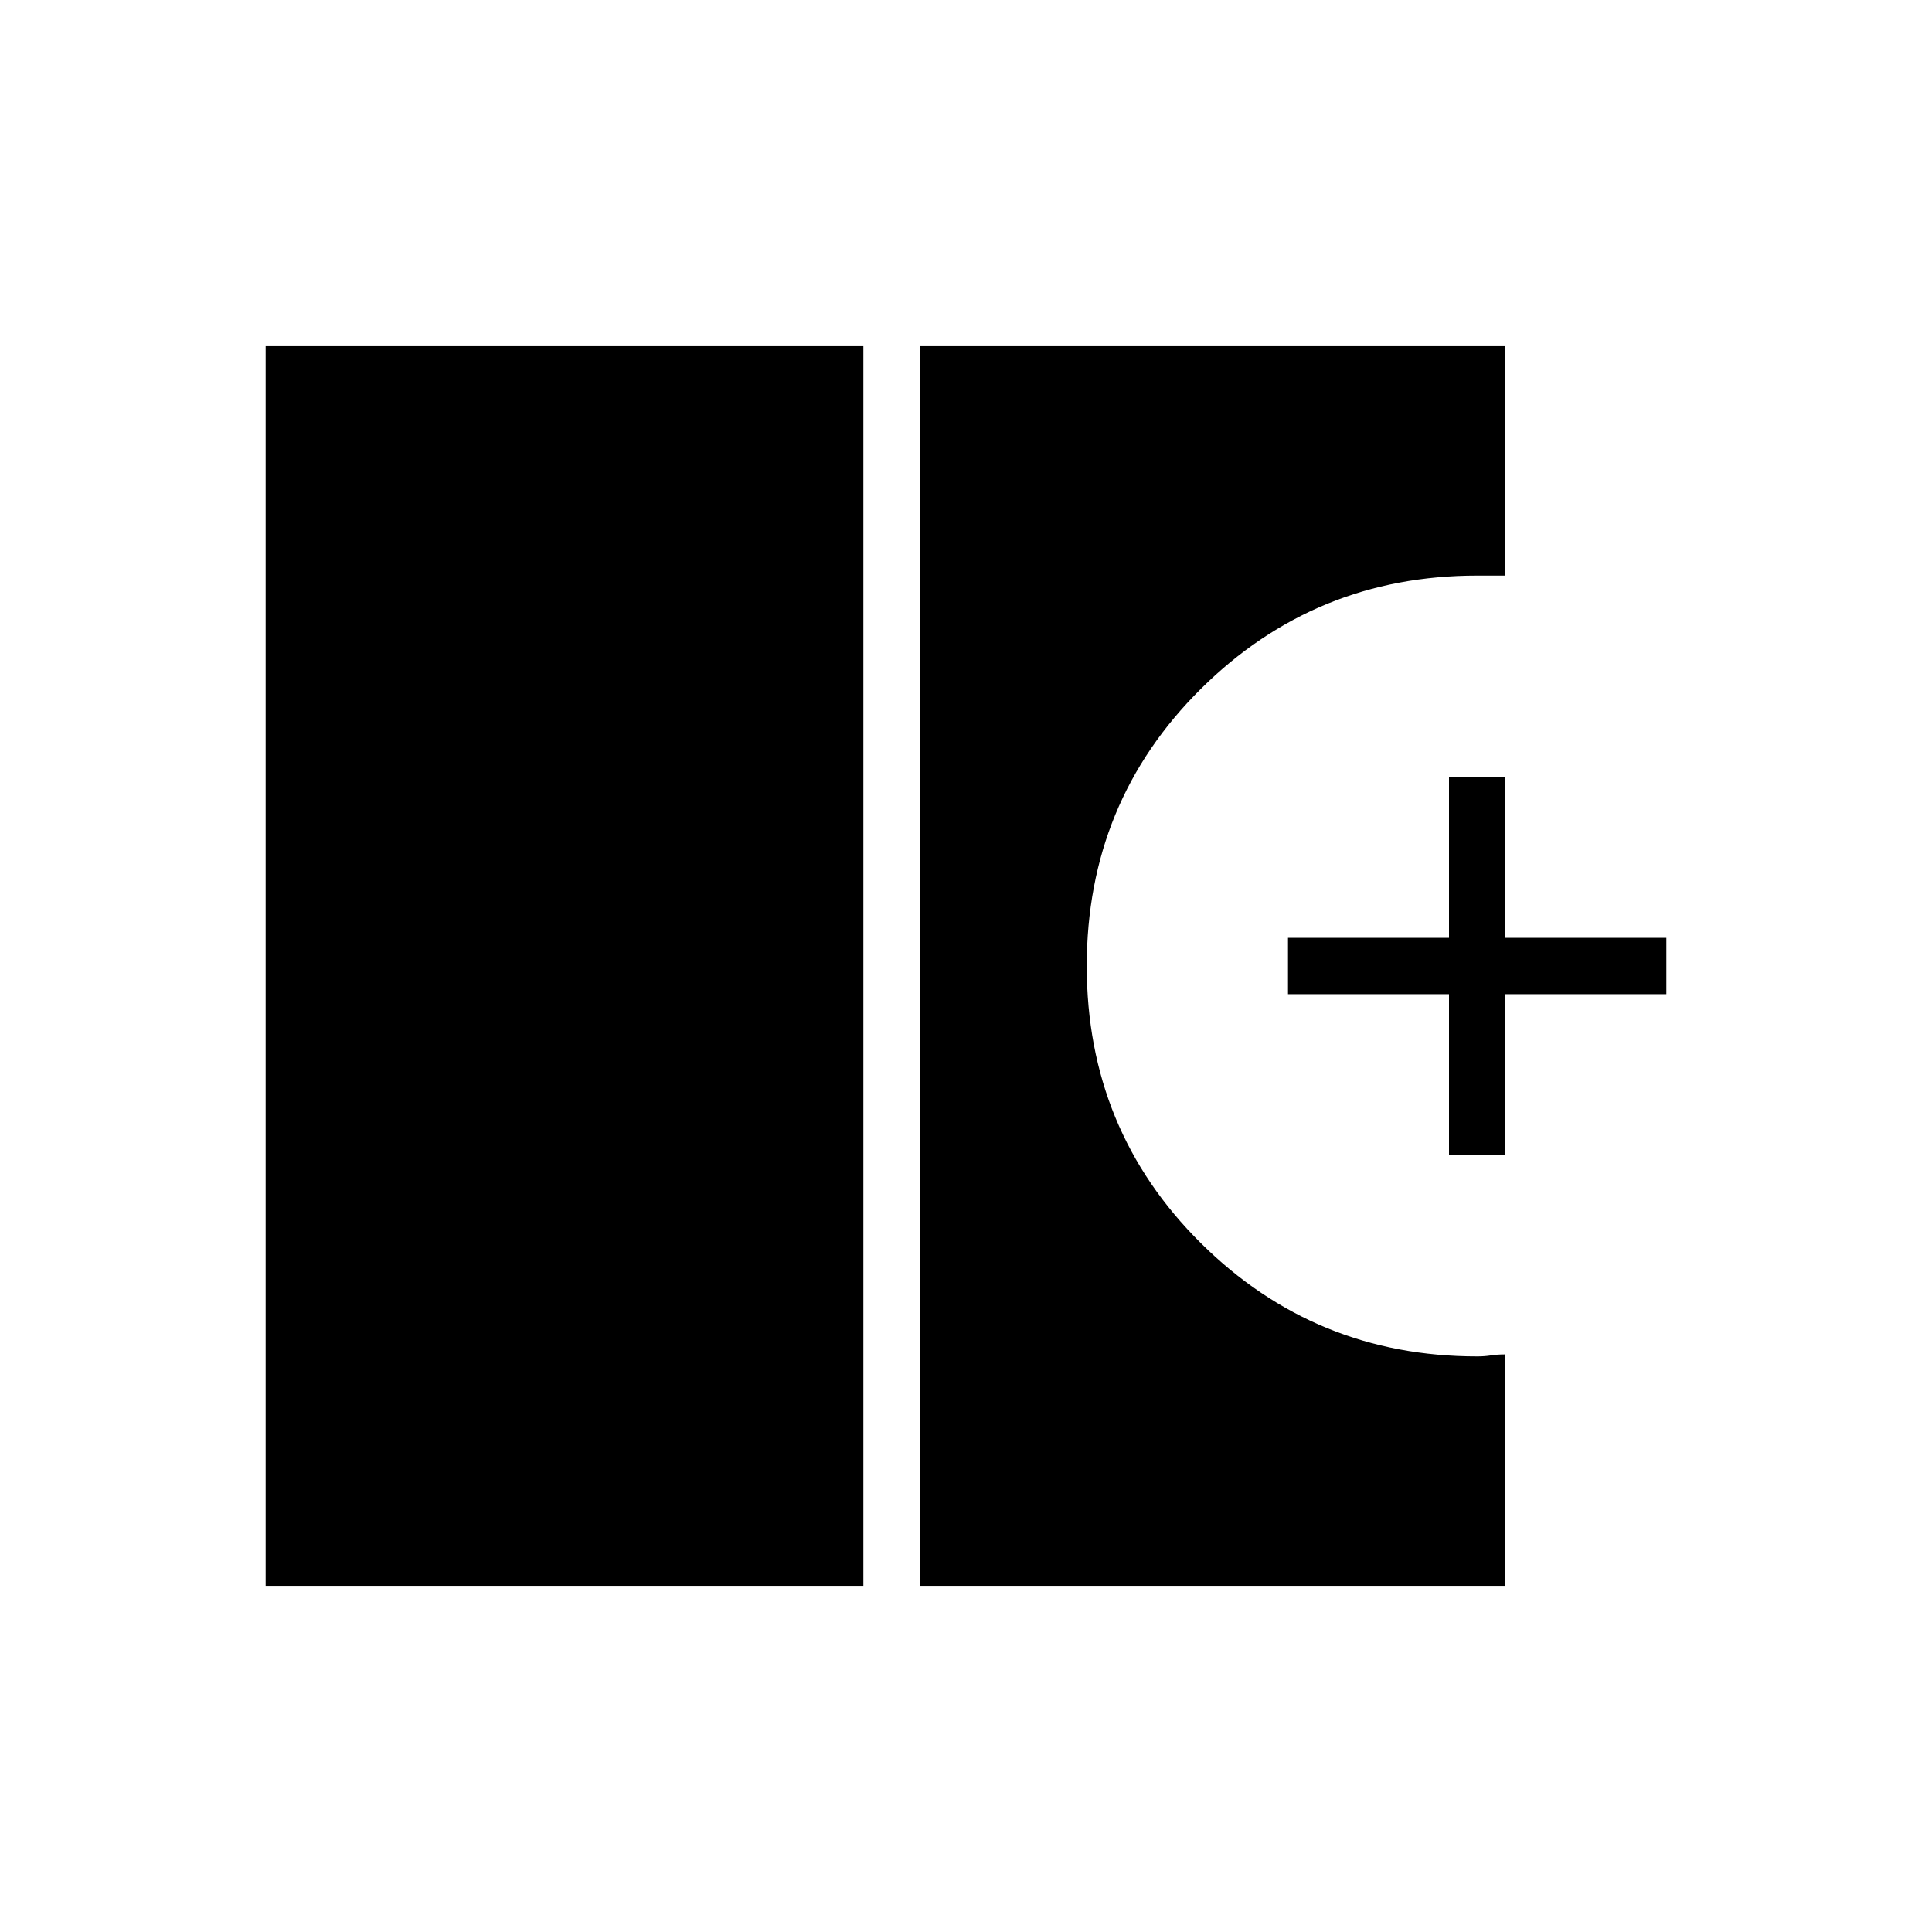 <svg xmlns="http://www.w3.org/2000/svg" height="24" viewBox="0 -960 960 960" width="24"><path d="M132-172v-616h297v616H132Zm325 0v-616h291v114h-14q-80.51 0-137.26 56.26Q540-561.48 540-480q0 81.48 56.74 137.74Q653.49-286 734-286q3.67 0 6.83-.5 3.17-.5 7.17-.5v115H457Zm263-214v-80h-80v-28h80v-80h28v80h80v28h-80v80h-28Z"/></svg>